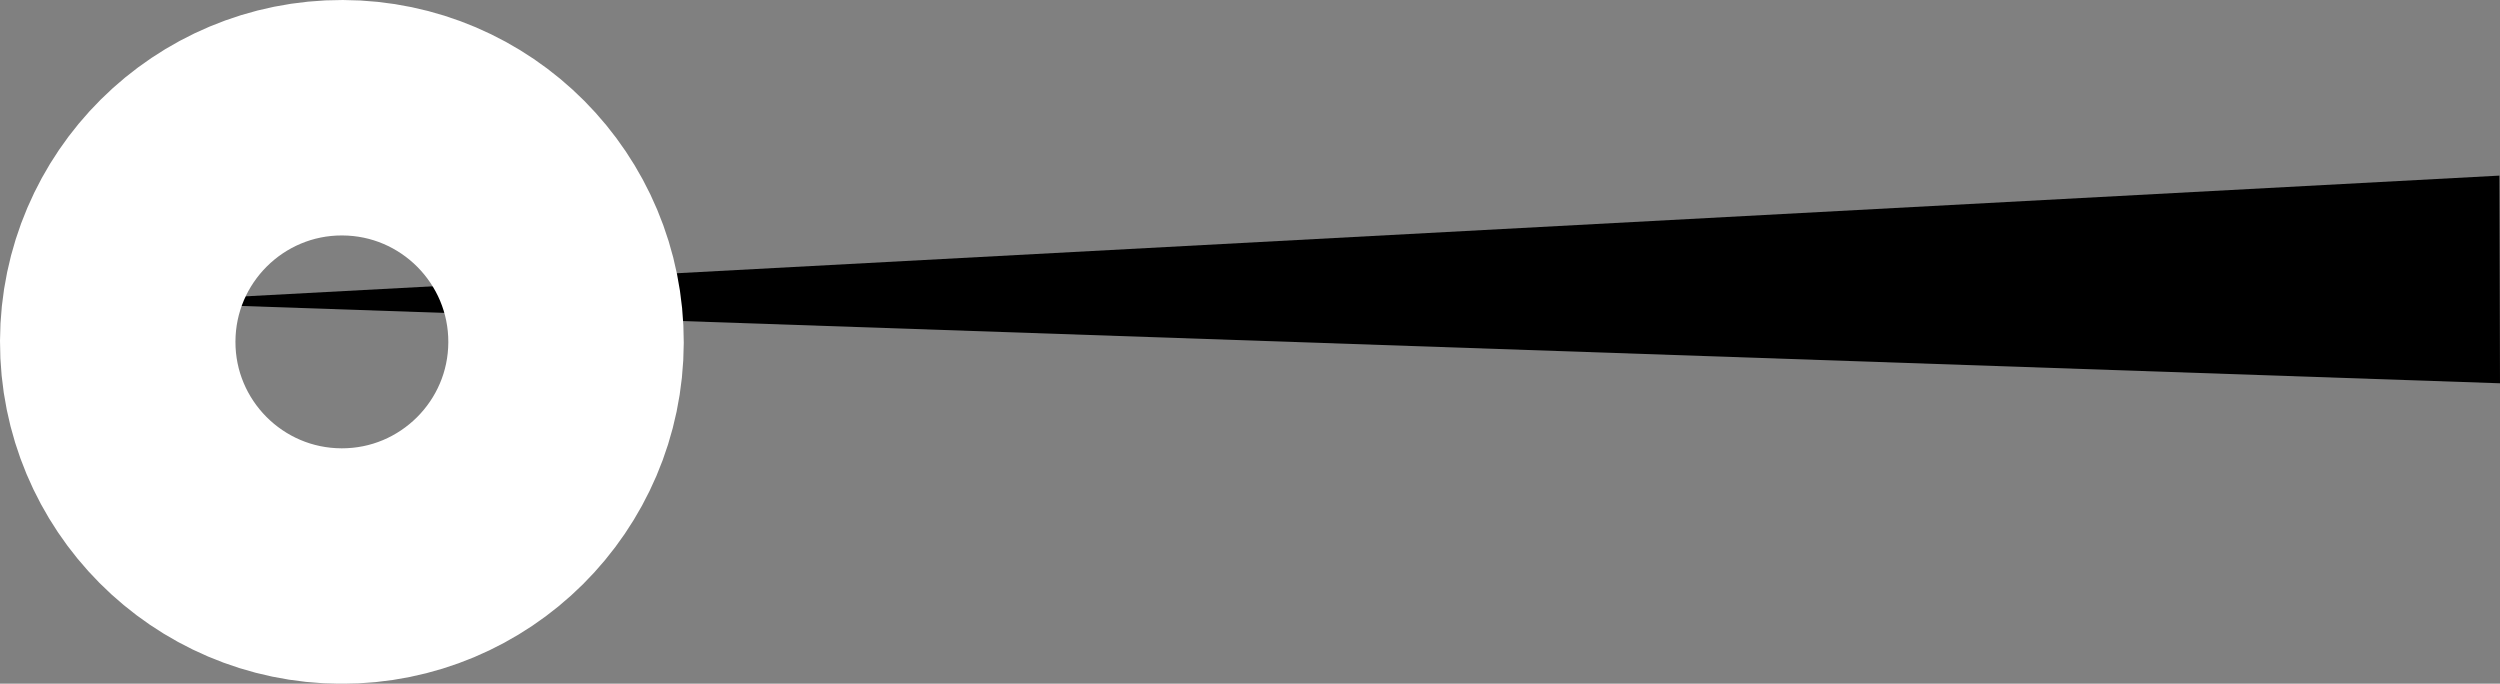 <svg version="1.1" xmlns="http://www.w3.org/2000/svg" xmlns:xlink="http://www.w3.org/1999/xlink" width="38.522" height="10.535" viewBox="0,0,38.522,10.535"><rect x="0" y="0" width="38.522" height="10.535" fill="#808080" stroke="none"/><g transform="translate(-212.619,-191.544)"><g data-paper-data="{&quot;isPaintingLayer&quot;:true}" fill="none" fill-rule="nonzero" stroke="none" stroke-width="none" stroke-linecap="none" stroke-linejoin="miter" stroke-miterlimit="10" stroke-dasharray="" stroke-dashoffset="0" font-family="none" font-weight="none" font-size="none" text-anchor="none" style="mix-blend-mode: normal"><path d="M251.132,194.25l0.009,3.2l-36.454,-1.248z" data-paper-data="{&quot;origRot&quot;:0,&quot;origPos&quot;:null,&quot;index&quot;:null}" id="ID0.09002829575911164" fill="#000000" stroke="none" stroke-width="1" stroke-linecap="round"/><path d="M215.452,194.363c0.627,-0.623 1.492,-1.008 2.445,-1.005c0.953,0.003 1.815,0.392 2.439,1.019c0.623,0.627 1.008,1.492 1.005,2.445c-0.003,0.953 -0.392,1.815 -1.019,2.439c-0.627,0.623 -1.492,1.008 -2.445,1.005c-0.953,-0.003 -1.815,-0.392 -2.439,-1.019c-0.623,-0.627 -1.008,-1.492 -1.005,-2.445c0.003,-0.953 0.392,-1.815 1.019,-2.439z" data-paper-data="{&quot;origRot&quot;:0,&quot;origPos&quot;:null}" id="ID0.3088560909964144" fill="none" stroke="#ffffff" stroke-width="3.628" stroke-linecap="butt"/></g></g></svg>